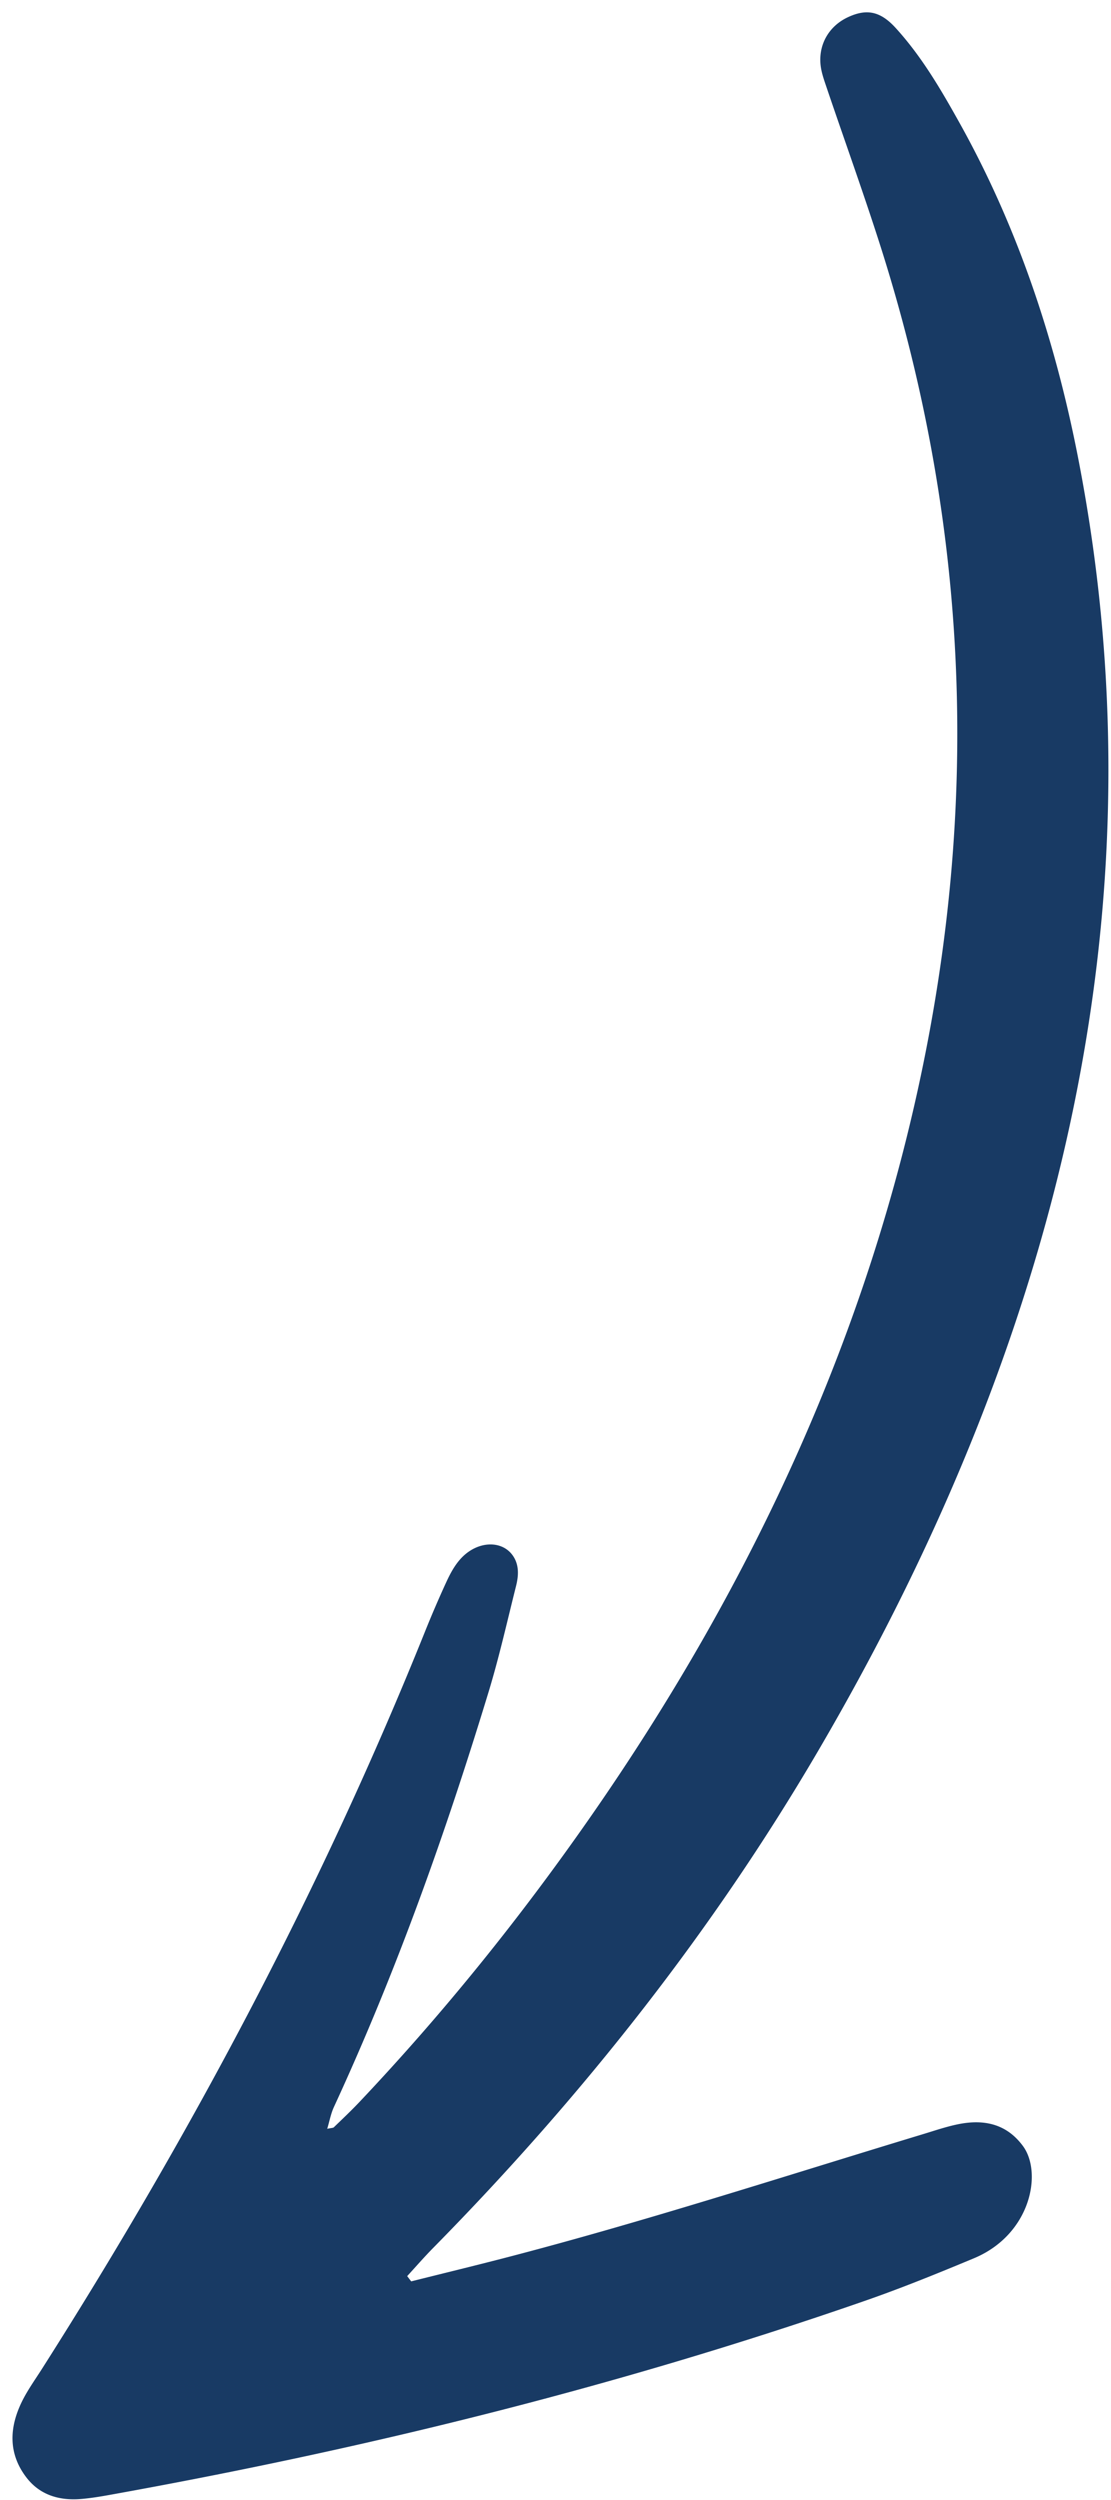 <svg xmlns="http://www.w3.org/2000/svg" xmlns:xlink="http://www.w3.org/1999/xlink" width="60" height="135" viewBox="0 0 60 135"><defs><path id="82cda" d="M1056.99 1687.91c.471-.512.924-1.035 1.413-1.531 8.165-8.295 15.124-17.185 20.717-26.721 13.876-23.66 18.6-47.024 14.083-70.04-1.25-6.368-3.279-12.42-6.386-17.988-1.003-1.797-2.037-3.573-3.442-5.116-.817-.897-1.552-1.063-2.572-.59-1.028.475-1.613 1.471-1.485 2.607.047.405.186.788.314 1.168.977 2.887 2.013 5.75 2.938 8.658 4.402 13.862 5.474 28.503 2.293 44.088-2.882 14.12-8.94 27.727-18.07 40.805-3.707 5.312-7.803 10.416-12.389 15.266-.44.465-.912.91-1.375 1.358-.04.038-.134.033-.357.082.126-.42.193-.814.367-1.19 3.412-7.393 6.053-14.87 8.342-22.384.58-1.905 1.006-3.817 1.486-5.726.141-.559.167-1.097-.115-1.567-.575-.957-2-.92-2.912.127-.32.365-.546.802-.739 1.22a59.405 59.405 0 0 0-1.175 2.735c-5.468 13.59-12.435 26.82-20.662 39.751-.333.523-.698 1.038-.982 1.572-.857 1.614-.803 3.05.139 4.283.67.877 1.664 1.286 3.005 1.164.485-.043.975-.122 1.462-.21 13.695-2.462 27.313-5.793 40.804-10.48 1.986-.69 3.952-1.489 5.905-2.304 3.078-1.284 3.715-4.63 2.641-6.071-.797-1.07-1.934-1.501-3.556-1.155-.624.132-1.246.346-1.869.534-7.533 2.283-15.042 4.727-22.622 6.69-1.66.429-3.324.833-4.985 1.249z"/></defs><g><g transform="translate(-1035 -1565)"><use fill="#183a64" xlink:href="#82cda"/></g></g></svg>